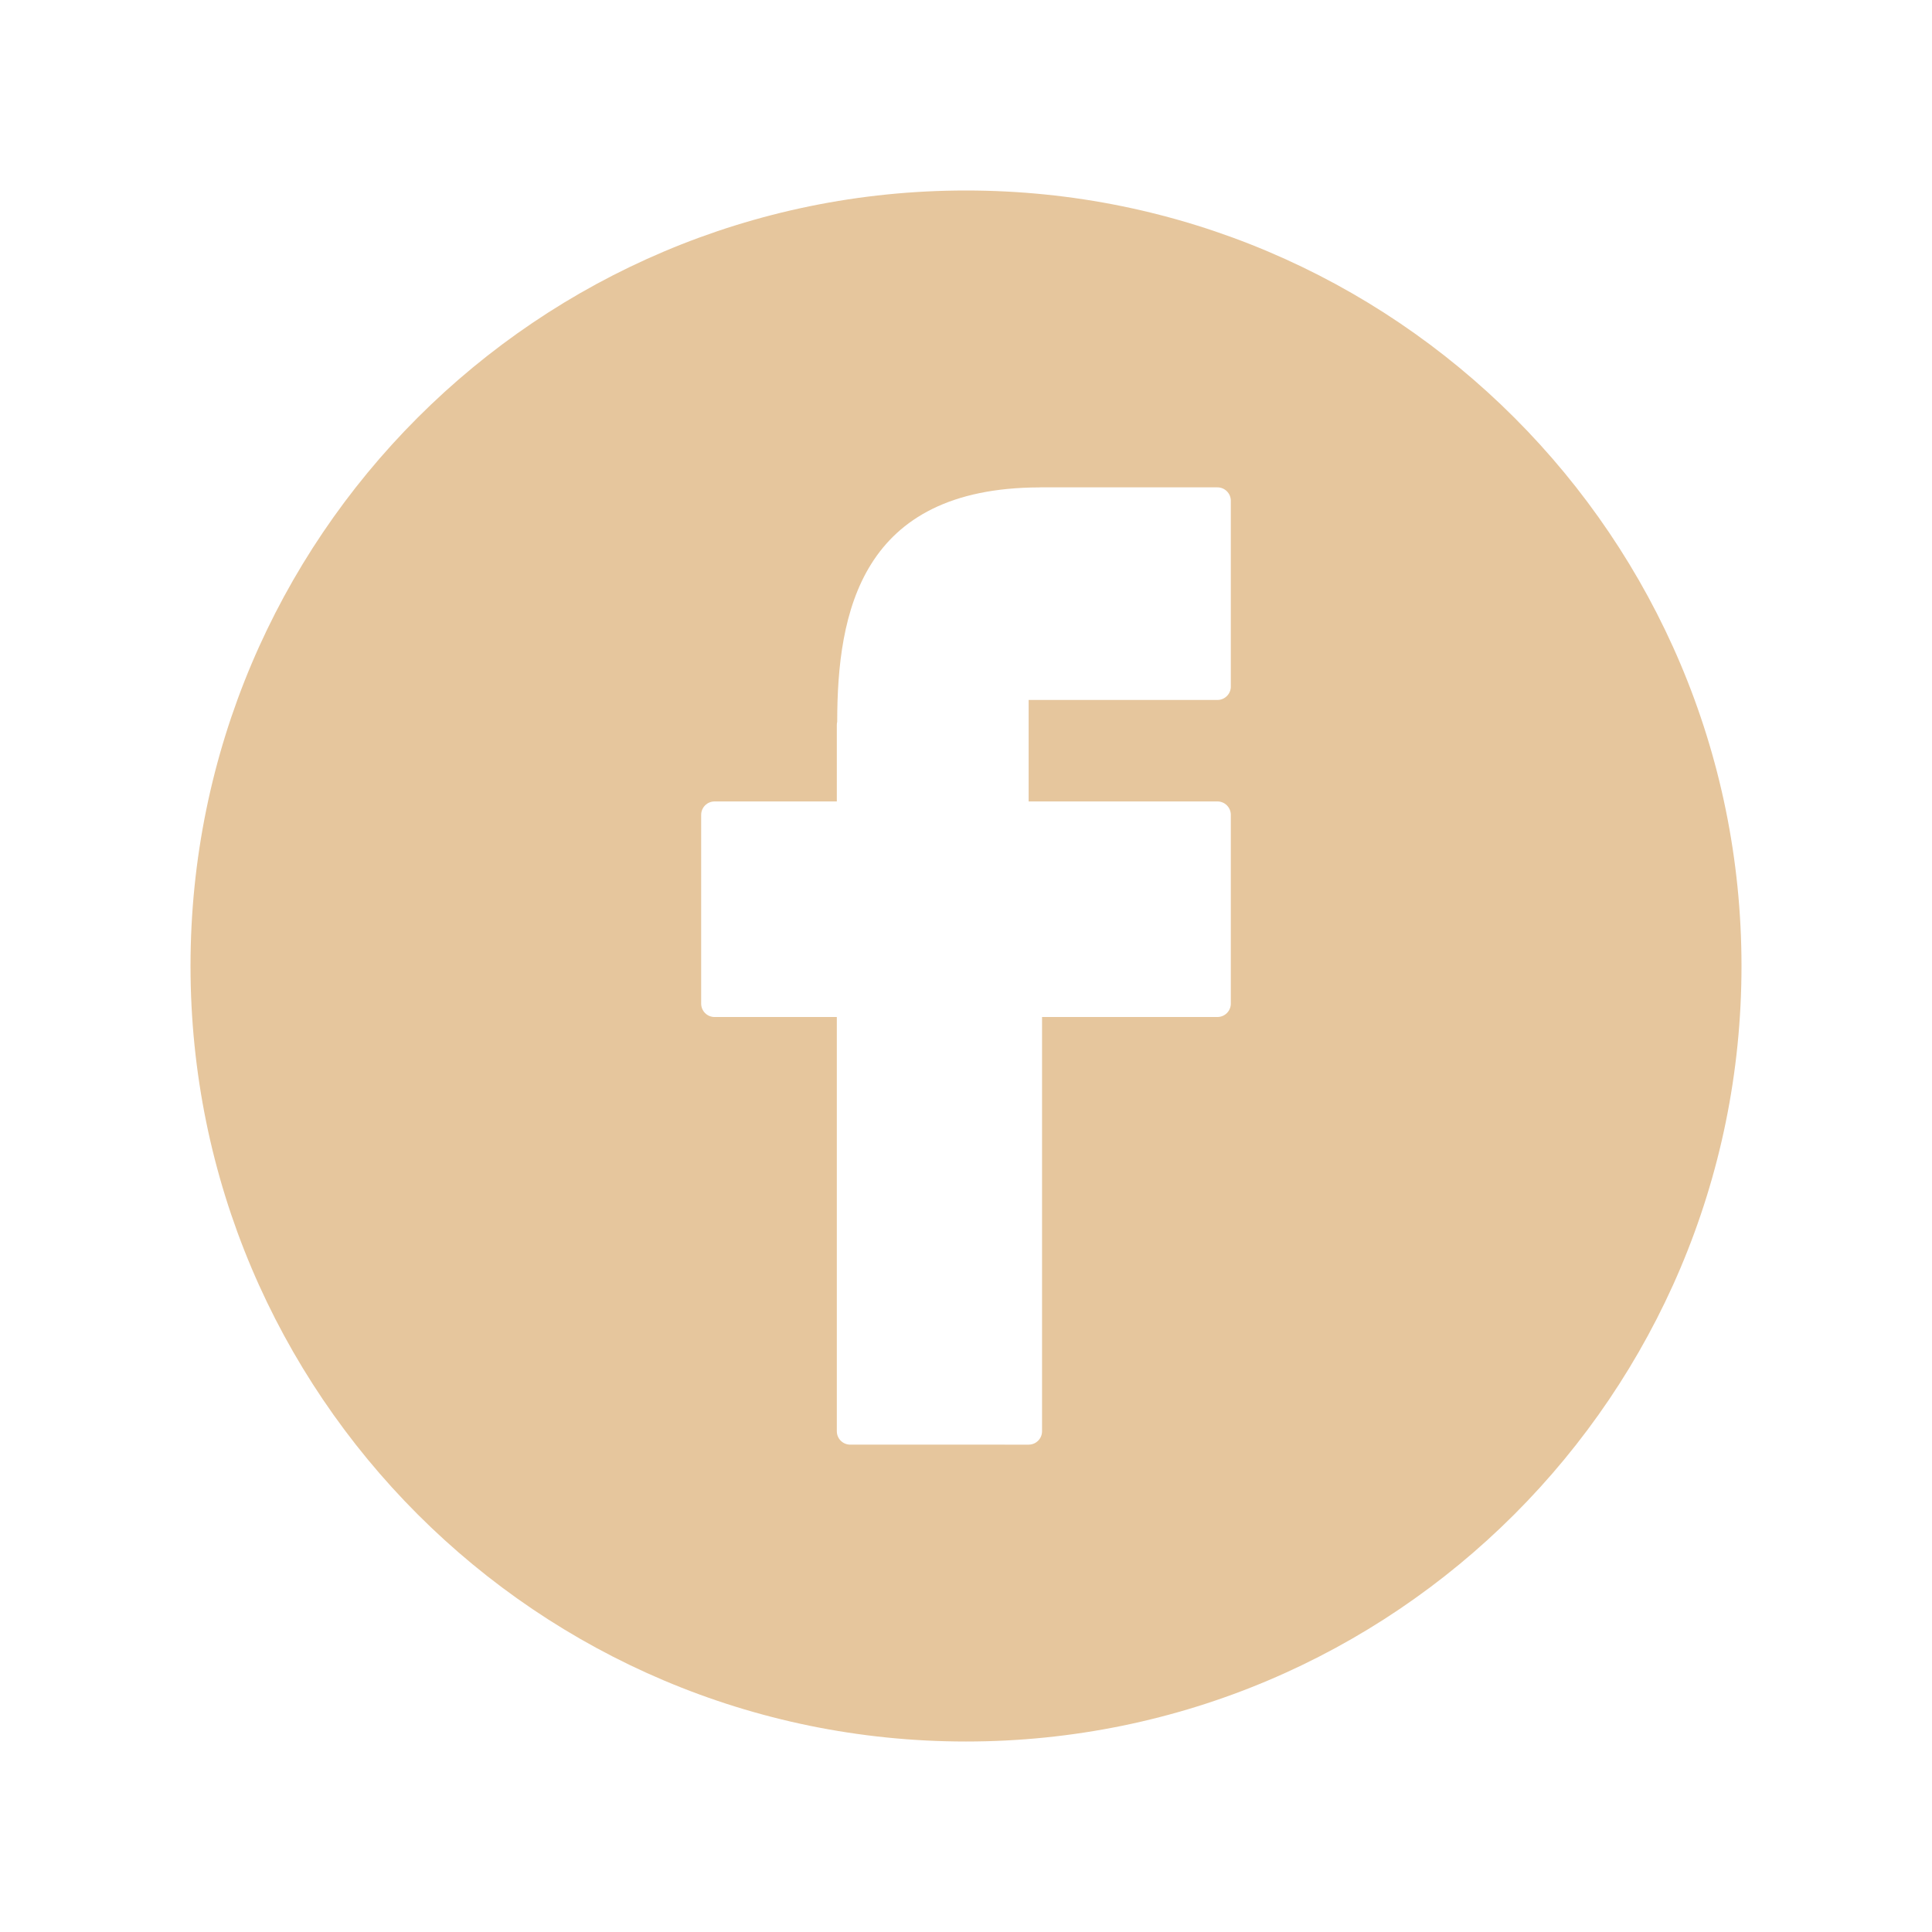 <?xml version="1.0" ?><!DOCTYPE svg  PUBLIC '-//W3C//DTD SVG 1.1//EN'  'http://www.w3.org/Graphics/SVG/1.1/DTD/svg11.dtd'><svg enable-background="new 0 0 144.083 144" fill="#E6C69D" height="20px" id="Facebook" version="1.1" viewBox="0 0 144.083 144" width="20px" xml:space="preserve" xmlns="http://www.w3.org/2000/svg" xmlns:xlink="http://www.w3.org/1999/xlink"><path d="M72.041,14.165c-31.94,0-57.833,25.894-57.833,57.834c0,31.939,25.893,57.836,57.833,57.836s57.835-25.896,57.835-57.836  C129.875,40.059,103.981,14.165,72.041,14.165z M91.792,51.16c0,0.552-0.447,1-1,1H76.713v7.567h14.078c0.553,0,1,0.448,1,1v14.077  c0,0.553-0.447,1-1,1H77.713v30.892c0,0.553-0.447,1-1,1H63.408c-0.553,0-1-0.447-1-1V75.805h-9.117c-0.553,0-1-0.447-1-1V60.728  c0-0.552,0.447-1,1-1h9.117V54.02c0-0.082,0.01-0.161,0.028-0.237c0.008-8.131,1.747-17.433,15.068-17.475  c0.029-0.002,0.06-0.004,0.09-0.004h13.197c0.553,0,1,0.448,1,1V51.16z"/></svg>